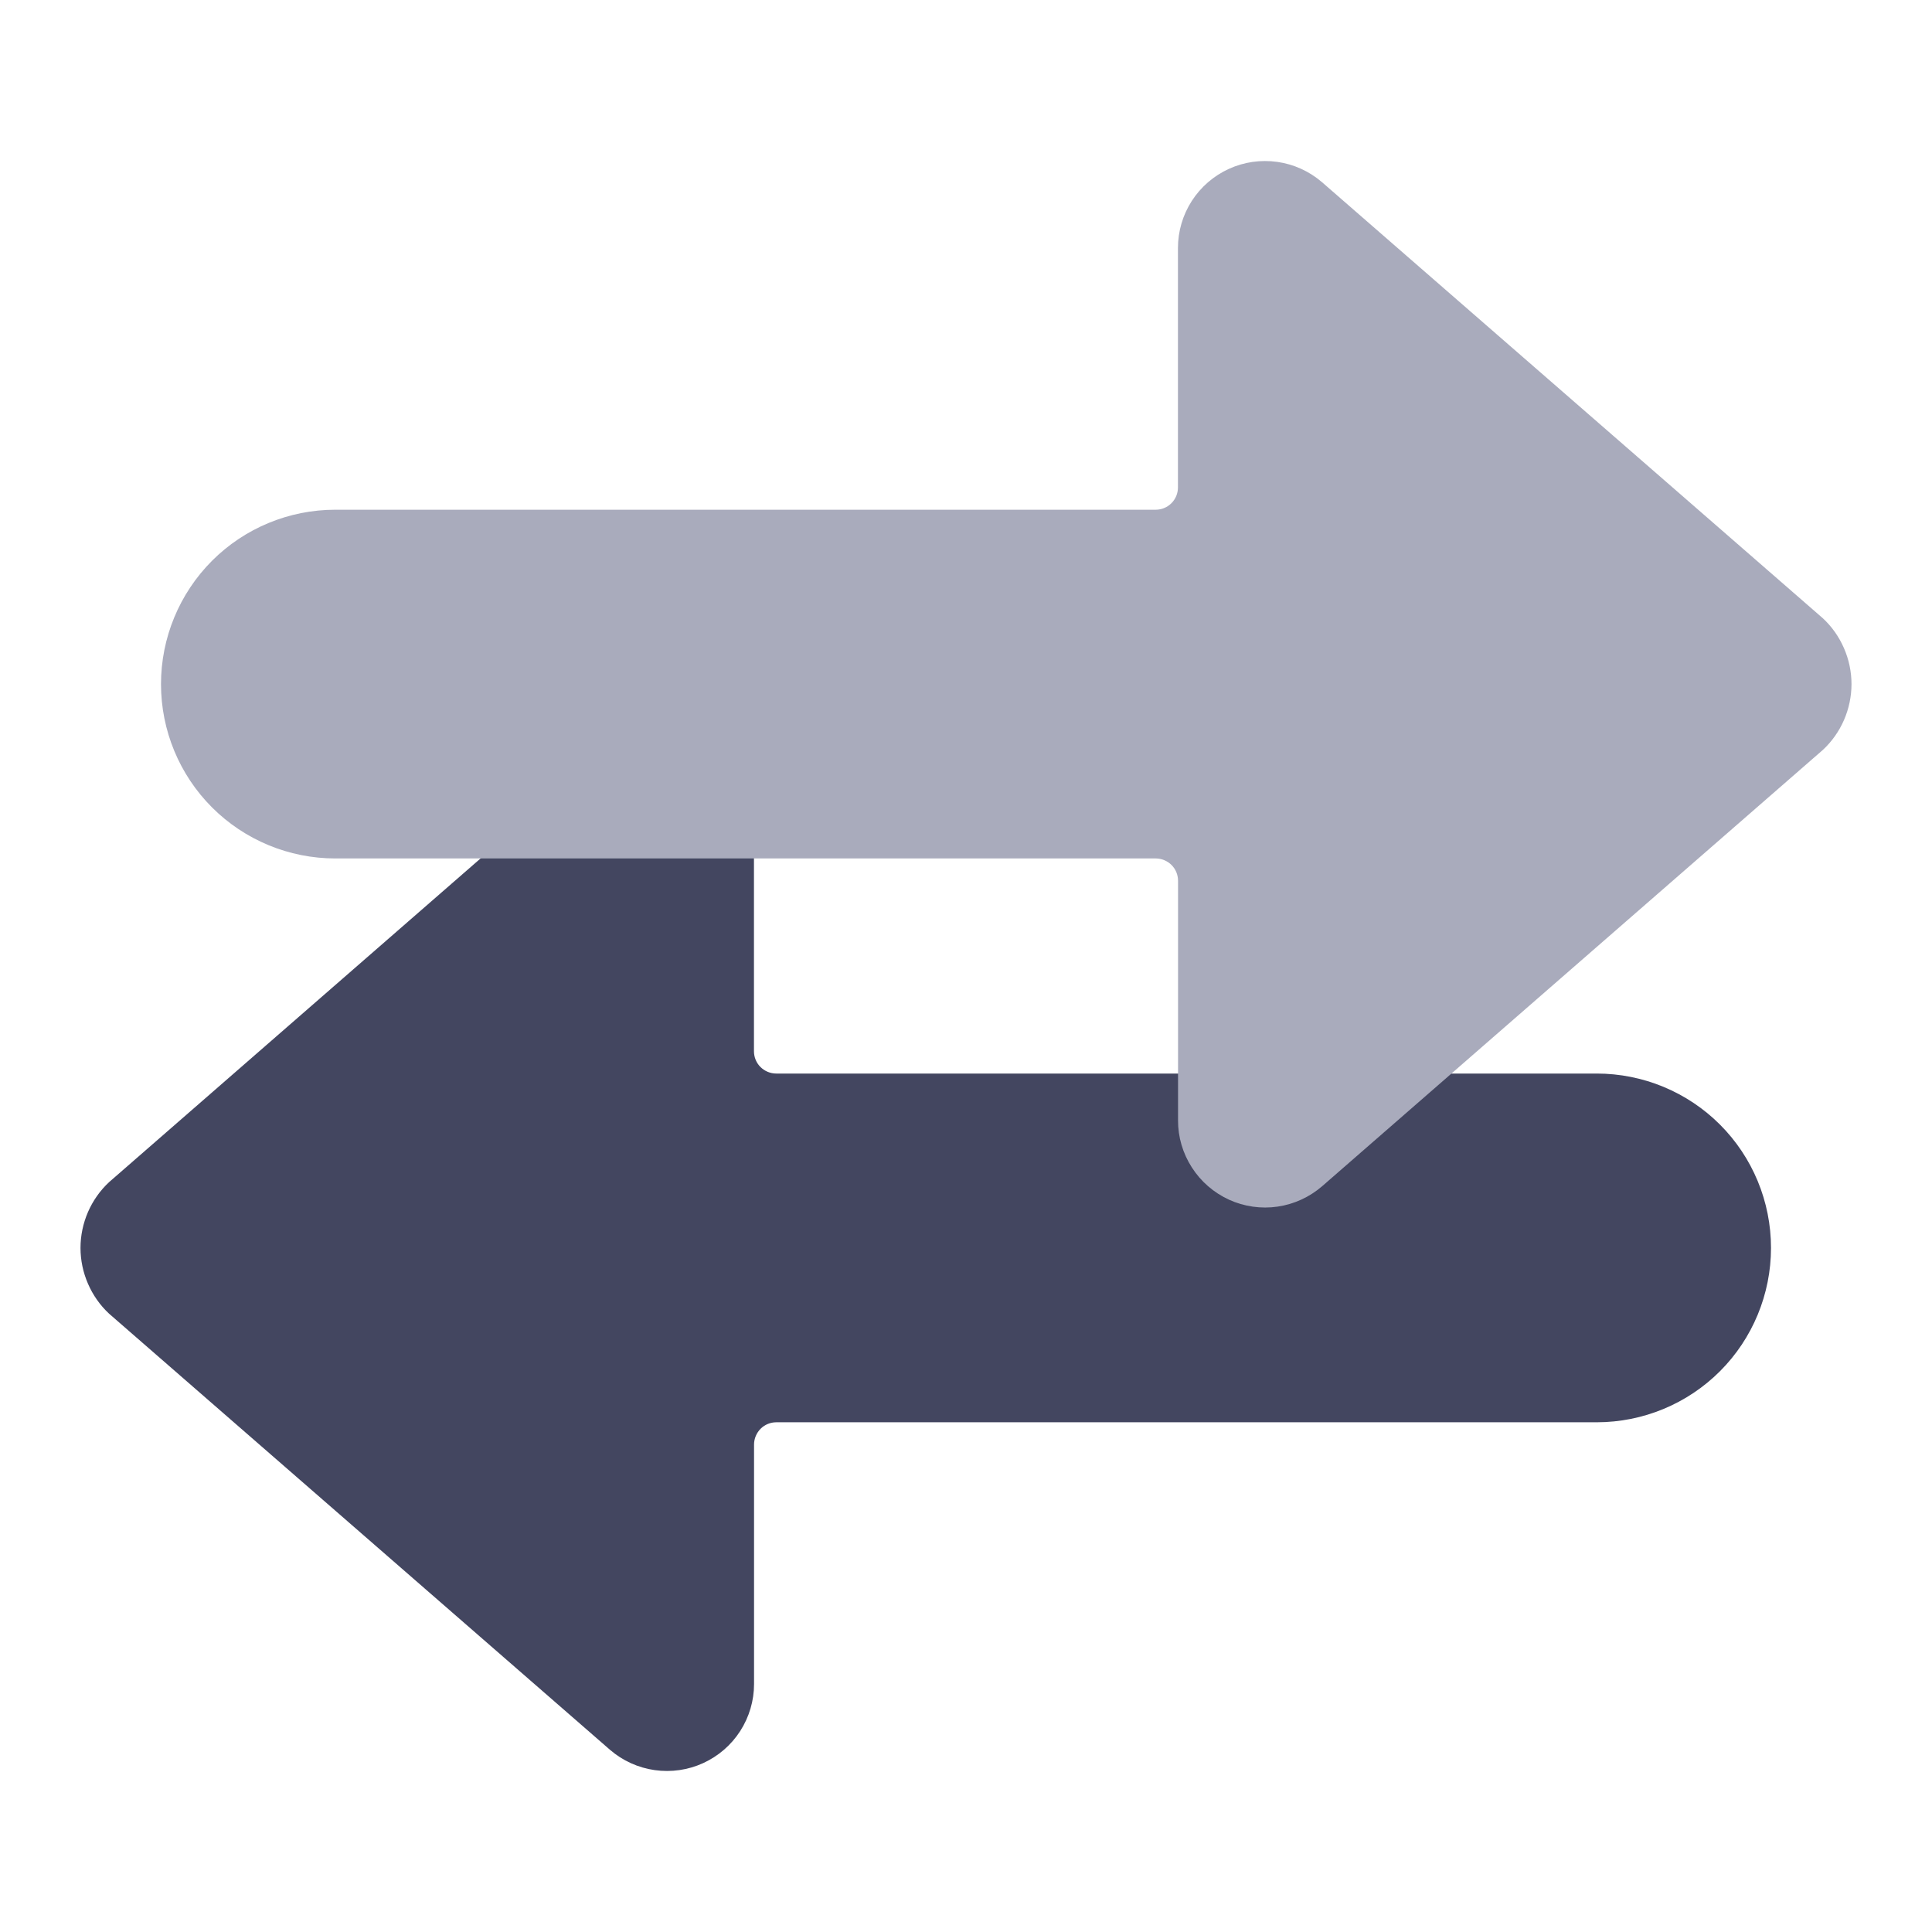 <svg width="24" height="24" viewBox="0 0 24 24" fill="none" xmlns="http://www.w3.org/2000/svg">
<path d="M22 15.502C22 14.927 21.772 14.376 21.366 13.97C20.96 13.564 20.409 13.336 19.835 13.336L9.643 13.336C9.569 13.336 9.499 13.306 9.447 13.255C9.395 13.203 9.366 13.133 9.366 13.059L9.366 10.083C9.366 9.876 9.307 9.672 9.195 9.497C9.082 9.322 8.922 9.184 8.733 9.097C8.544 9.011 8.334 8.981 8.129 9.011C7.923 9.041 7.731 9.13 7.574 9.266L1.355 14.685C1.243 14.789 1.154 14.916 1.093 15.056C1.032 15.197 1 15.349 1 15.502C1 15.655 1.032 15.807 1.093 15.947C1.154 16.088 1.243 16.215 1.355 16.319L7.579 21.738C7.736 21.873 7.928 21.96 8.133 21.989C8.338 22.018 8.547 21.988 8.735 21.902C8.923 21.816 9.083 21.678 9.195 21.504C9.307 21.33 9.367 21.127 9.367 20.92V17.945C9.367 17.871 9.397 17.801 9.448 17.749C9.5 17.697 9.57 17.668 9.644 17.668L19.835 17.668C20.409 17.668 20.96 17.44 21.366 17.034C21.772 16.628 22 16.076 22 15.502Z" fill="#434660"/>
<path d="M2 8.498C2 9.073 2.228 9.624 2.634 10.03C3.04 10.436 3.591 10.664 4.165 10.664L14.357 10.664C14.431 10.664 14.501 10.694 14.553 10.745C14.605 10.797 14.634 10.867 14.634 10.941L14.634 13.917C14.633 14.124 14.693 14.328 14.806 14.503C14.918 14.678 15.078 14.816 15.267 14.903C15.456 14.989 15.666 15.019 15.871 14.989C16.077 14.959 16.269 14.87 16.426 14.734L22.645 9.315C22.757 9.211 22.846 9.084 22.907 8.944C22.968 8.803 23 8.651 23 8.498C23 8.345 22.968 8.193 22.907 8.053C22.846 7.912 22.757 7.785 22.645 7.681L16.421 2.262C16.264 2.127 16.072 2.04 15.867 2.011C15.662 1.982 15.453 2.012 15.265 2.098C15.077 2.184 14.917 2.322 14.805 2.496C14.693 2.67 14.633 2.873 14.633 3.08L14.633 6.055C14.633 6.129 14.604 6.199 14.552 6.251C14.5 6.303 14.43 6.332 14.356 6.332L4.165 6.332C3.591 6.332 3.04 6.56 2.634 6.966C2.228 7.373 2 7.924 2 8.498Z" fill="#A9ABBC"/>
</svg>
